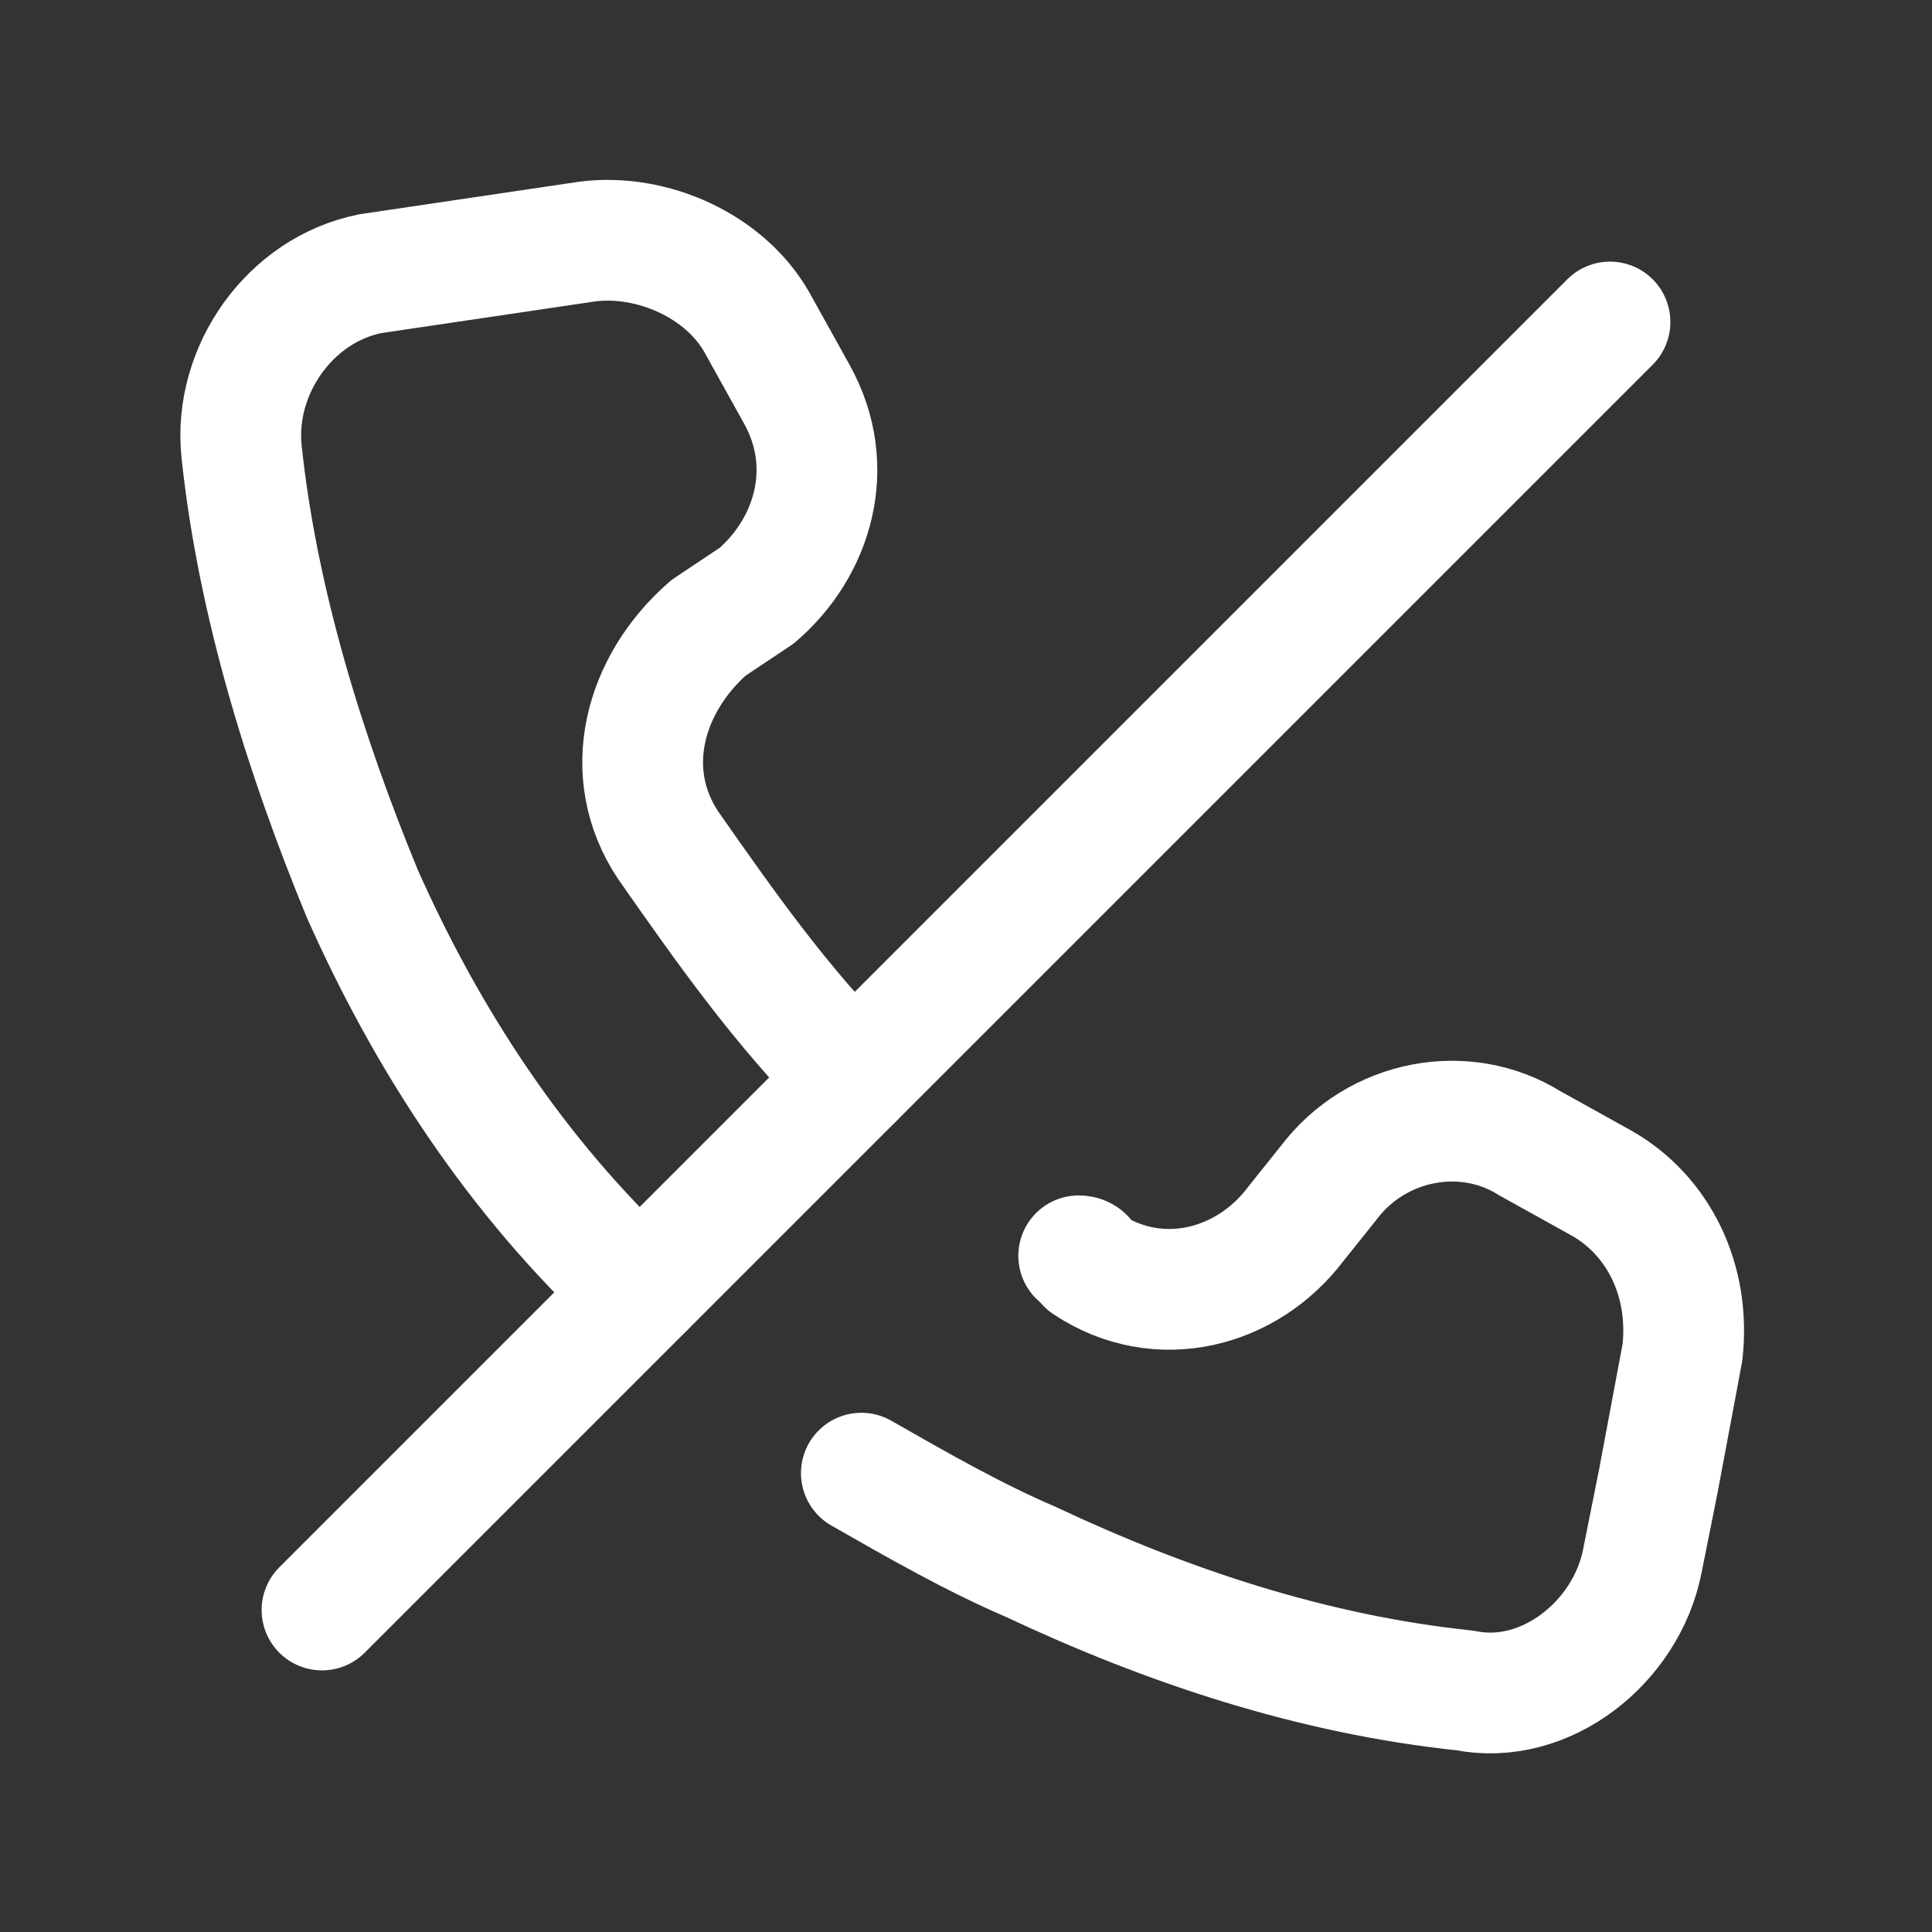 <svg fill="none" height="24" viewBox="0 0 24 24" width="24" xmlns="http://www.w3.org/2000/svg"><rect x="0" y="0" width="24" height="24" fill="#333333" stroke="none"/><g stroke="#fff" stroke-linecap="round" stroke-linejoin="round" stroke-width="1.5"><path d="m10.6 13.4-2.6 2.6s0 0-.1 0c-1.5-1.4-2.6-3.1-3.4-4.9-.7-1.7-1.3-3.6-1.5-5.5-.1-1 .6-2 1.6-2.2l2.7-.4c.8-.1 1.7.3 2.1 1l.5.9c.5.9.2 1.9-.5 2.5l-.6.4c-.8.7-1.1 1.8-.5 2.7.7 1 1.4 2 2.3 2.9z"/><path d="m13.4 15.6c.1 0 .1.1.1.1.9.6 2 .3 2.6-.5l.4-.5c.6-.8 1.7-1 2.5-.5l.9.5c.7.4 1.1 1.2 1 2.1l-.3 1.6-.2 1c-.2 1-1.2 1.8-2.2 1.6-1.9-.2-3.7-.8-5.4-1.6-.7-.3-1.4-.7-2.1-1.1"/><path d="m8 16-4 4"/><path d="m20 4-9.4 9.4"/></g></svg>